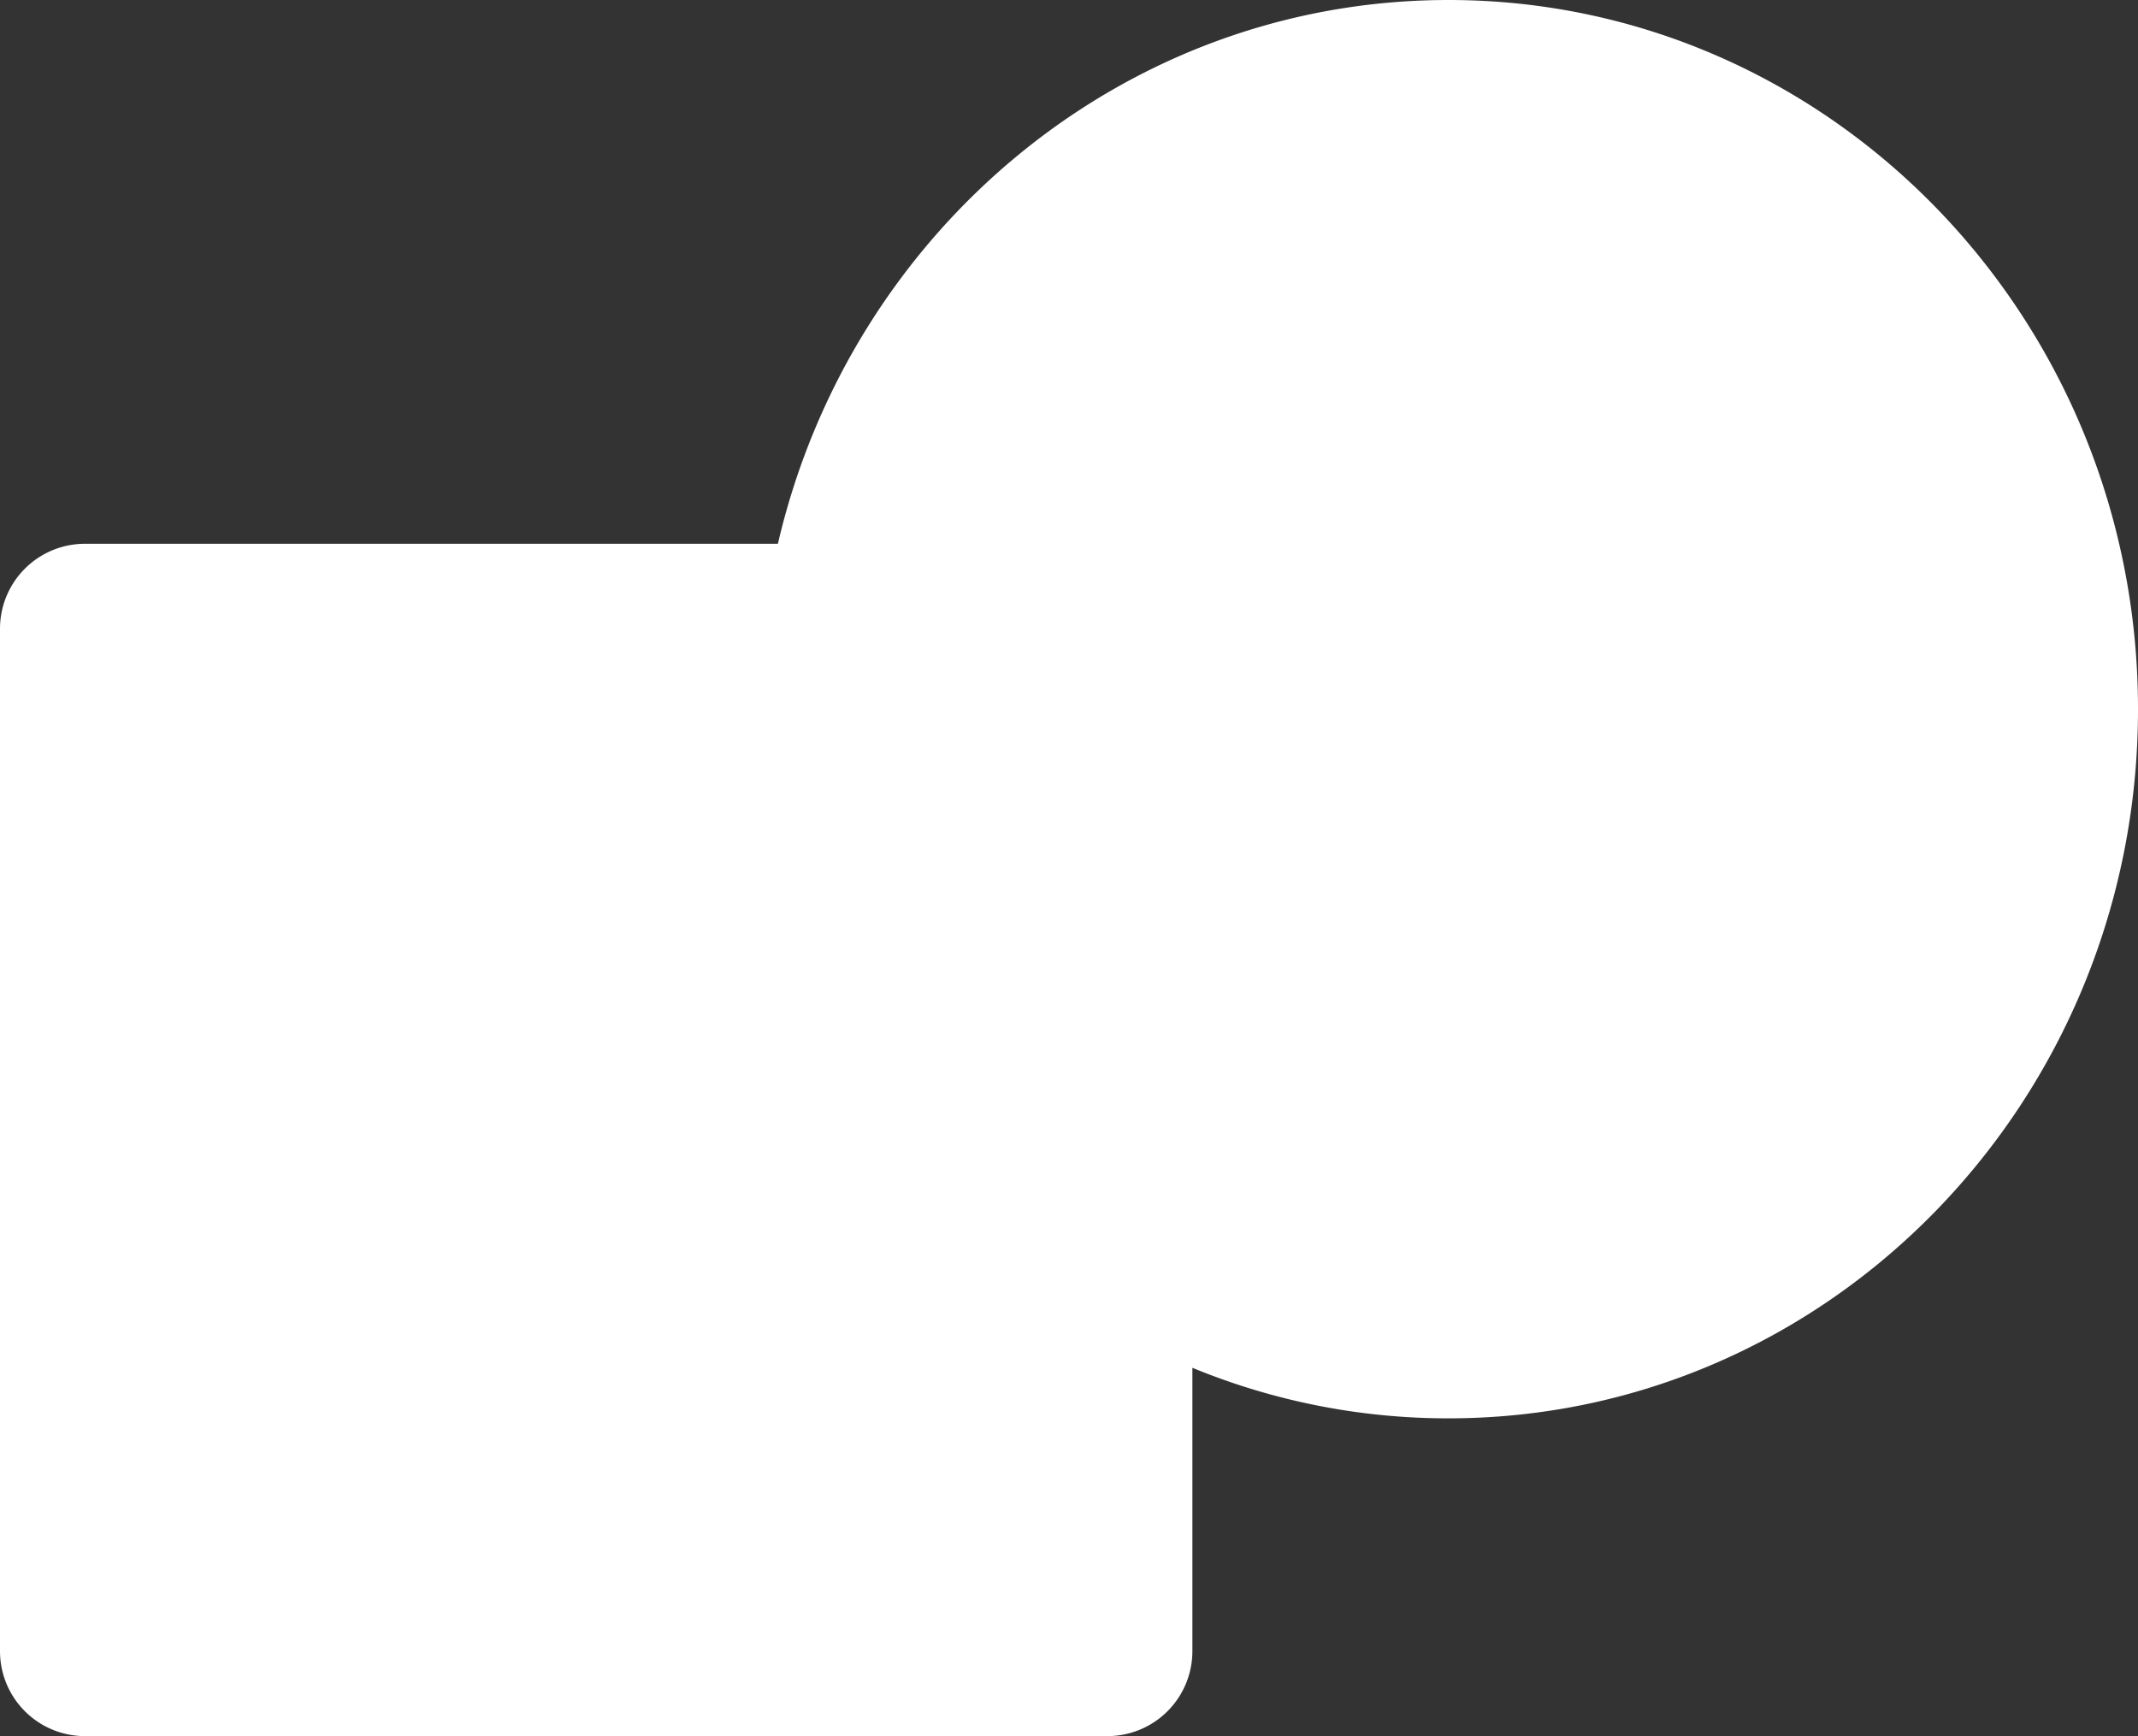 <svg xmlns="http://www.w3.org/2000/svg" width="754.88" height="613" viewBox="0 0 754.88 613">
  <rect x="0" y="0" width="754.88" height="613" fill="#333333" stroke="none"/>
  <path id="合体_1" data-name="合体 1" d="M-1486.06-346.3a30,30,0,0,1-30-30v-361a30,30,0,0,1,30-30H-1241.4c25.575-110.128,121.882-192,236.784-192,134.448,0,243.44,112.109,243.44,250.4s-108.992,250.4-243.44,250.4a236.831,236.831,0,0,1-90.44-17.85V-376.3a30,30,0,0,1-30,30Z" transform="translate(1516.06 959.301)" fill="#fff"/>
</svg>
